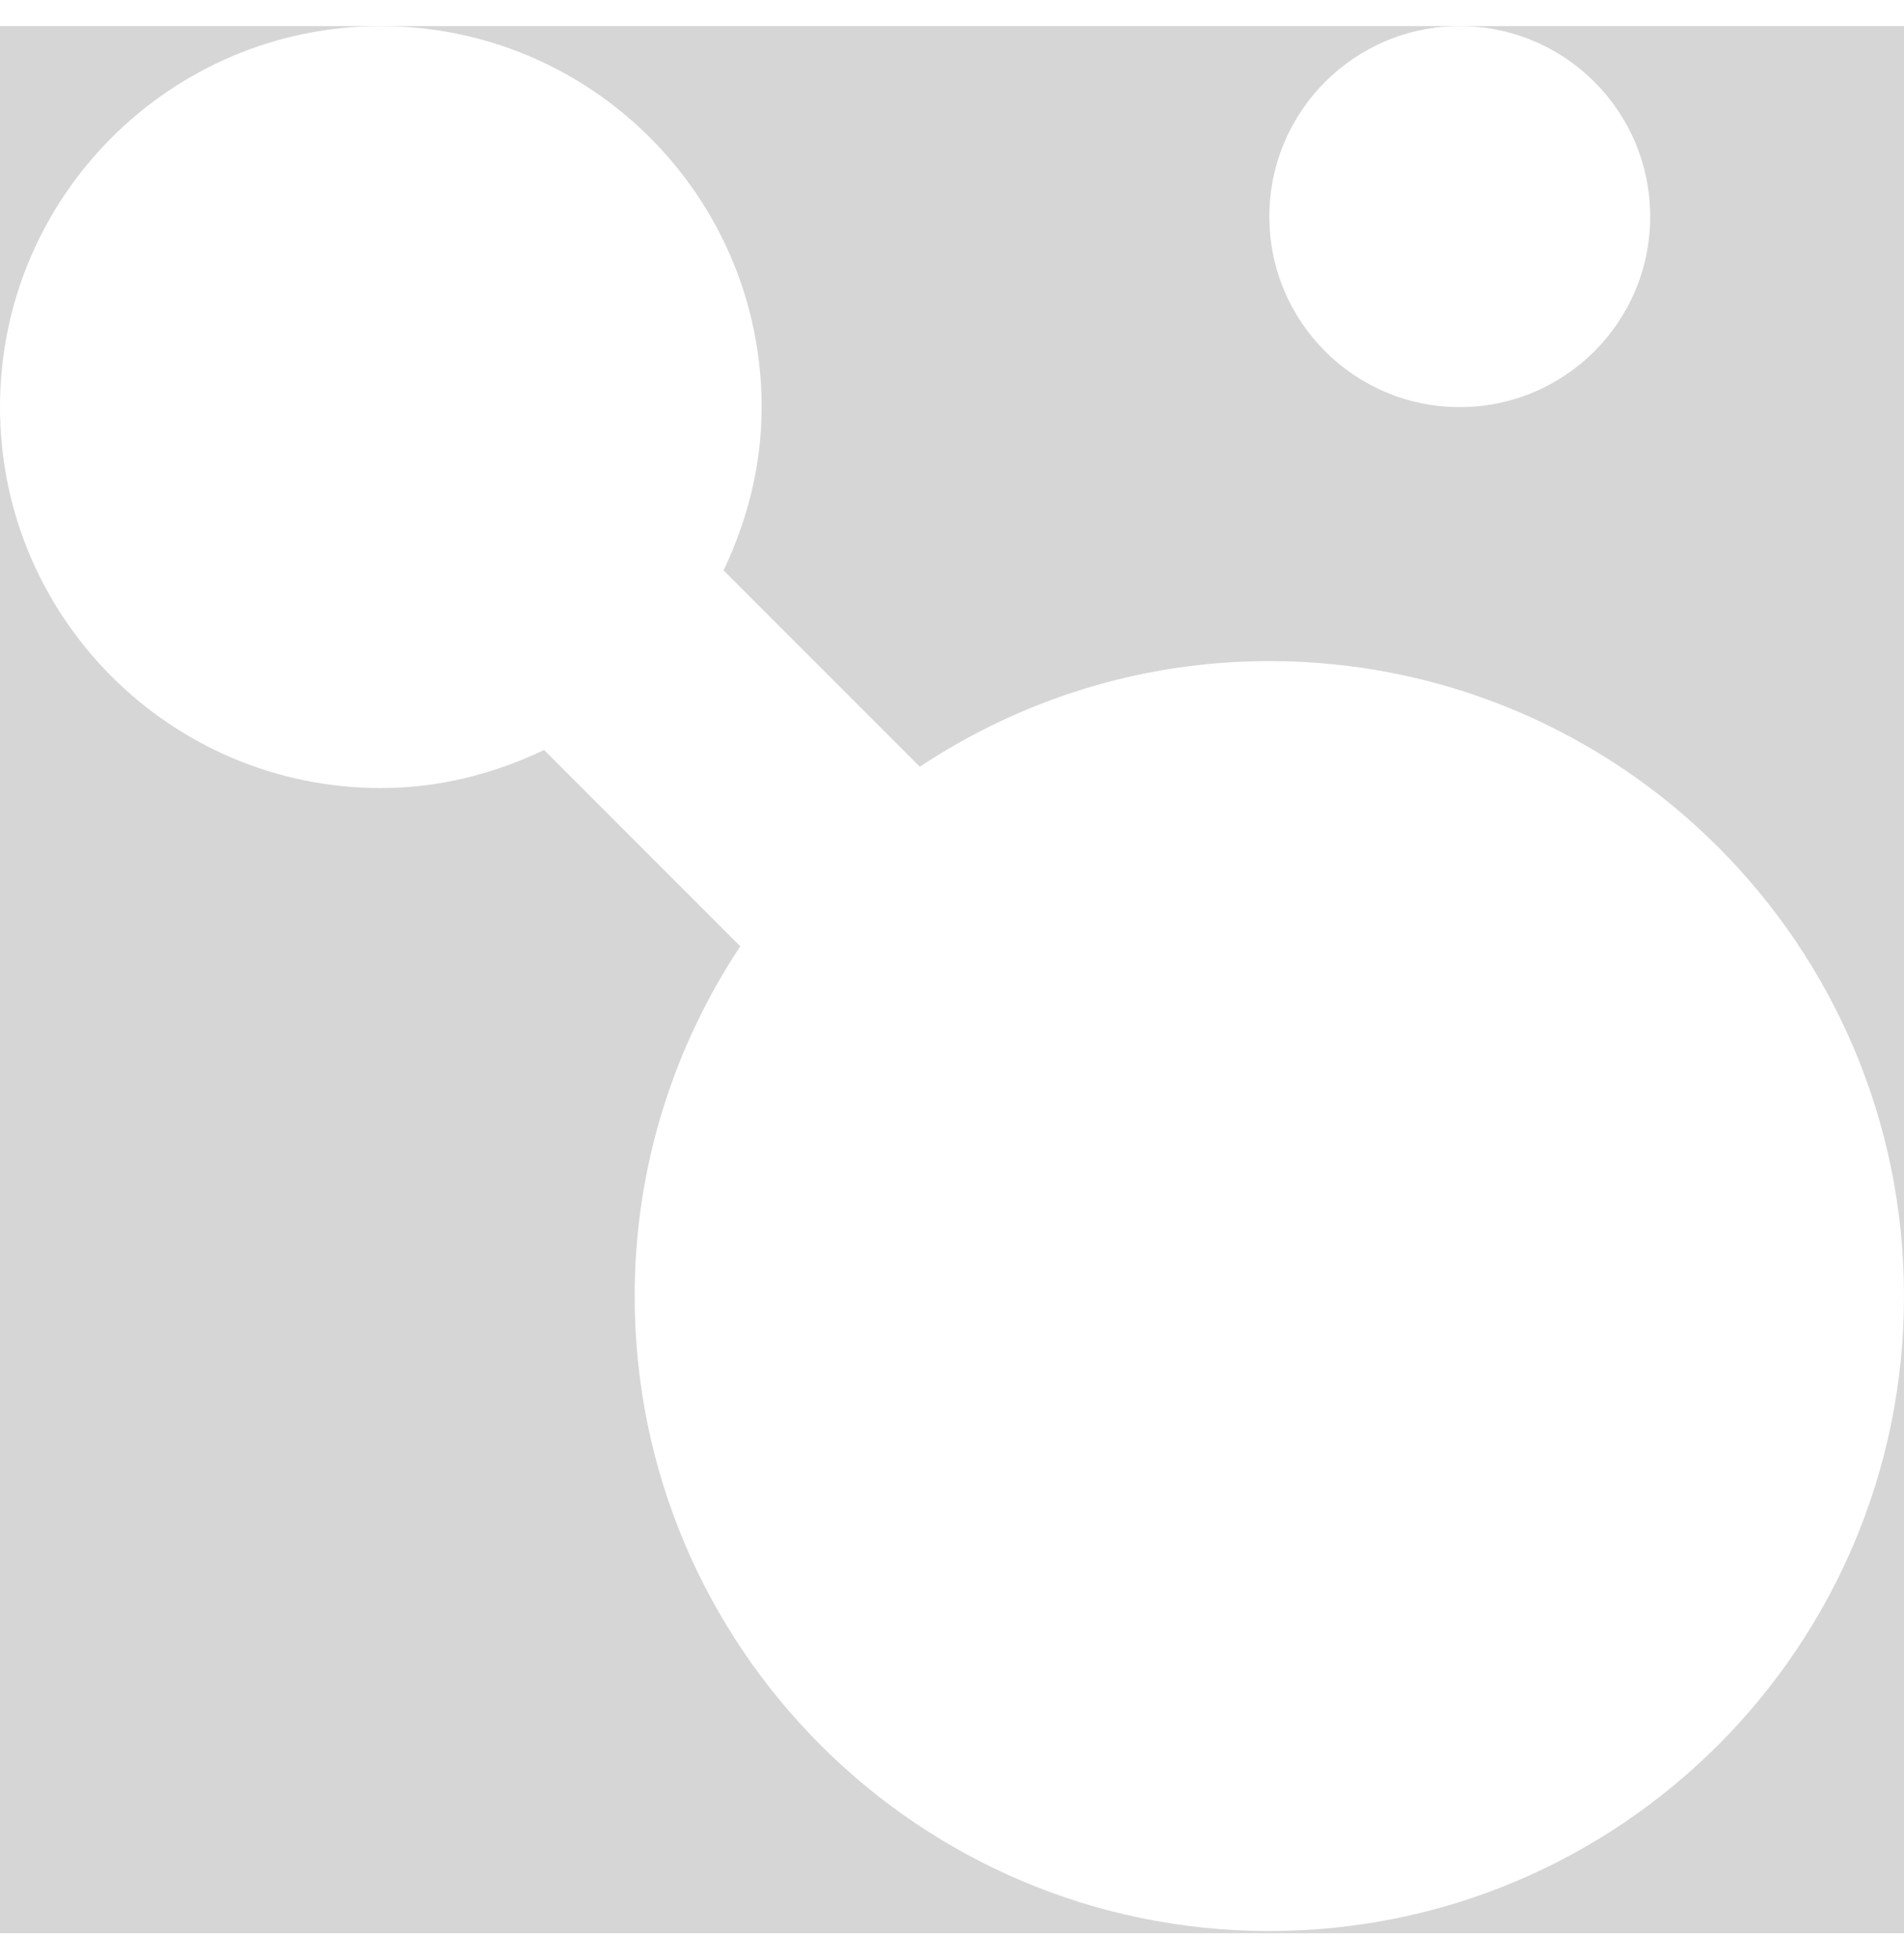 <svg width="840" height="864" viewBox="0 0 863 864" fill="none" xmlns="http://www.w3.org/2000/svg" opacity=".2">
<rect x="0" y="0" width="863" height="864" fill="#333333" stroke="none"/>
<path d="M747.951 86.304C747.951 133.968 709.311 172.607 661.647 172.607C613.983 172.607 575.343 133.968 575.343 86.304C575.343 38.64 613.983 0 661.647 0C709.311 0 747.951 38.64 747.951 86.304Z" fill="white"/>
<path d="M575.337 287.67C516.74 287.67 462.35 305.414 416.898 335.536L327.954 246.591C338.691 224.049 345.215 199.225 345.215 172.593C345.215 77.294 267.907 0 172.607 0C77.308 0 0 77.308 0 172.593C0 267.869 77.308 345.2 172.607 345.2C199.241 345.2 224.063 338.677 246.605 327.957L335.533 416.884C305.427 462.278 287.667 516.717 287.667 575.338C287.667 734.223 416.448 863.002 575.332 863.002C734.231 863.002 862.996 734.221 862.996 575.338C862.996 416.453 734.231 287.673 575.332 287.673L575.337 287.67Z" fill="white"/>
</svg>
